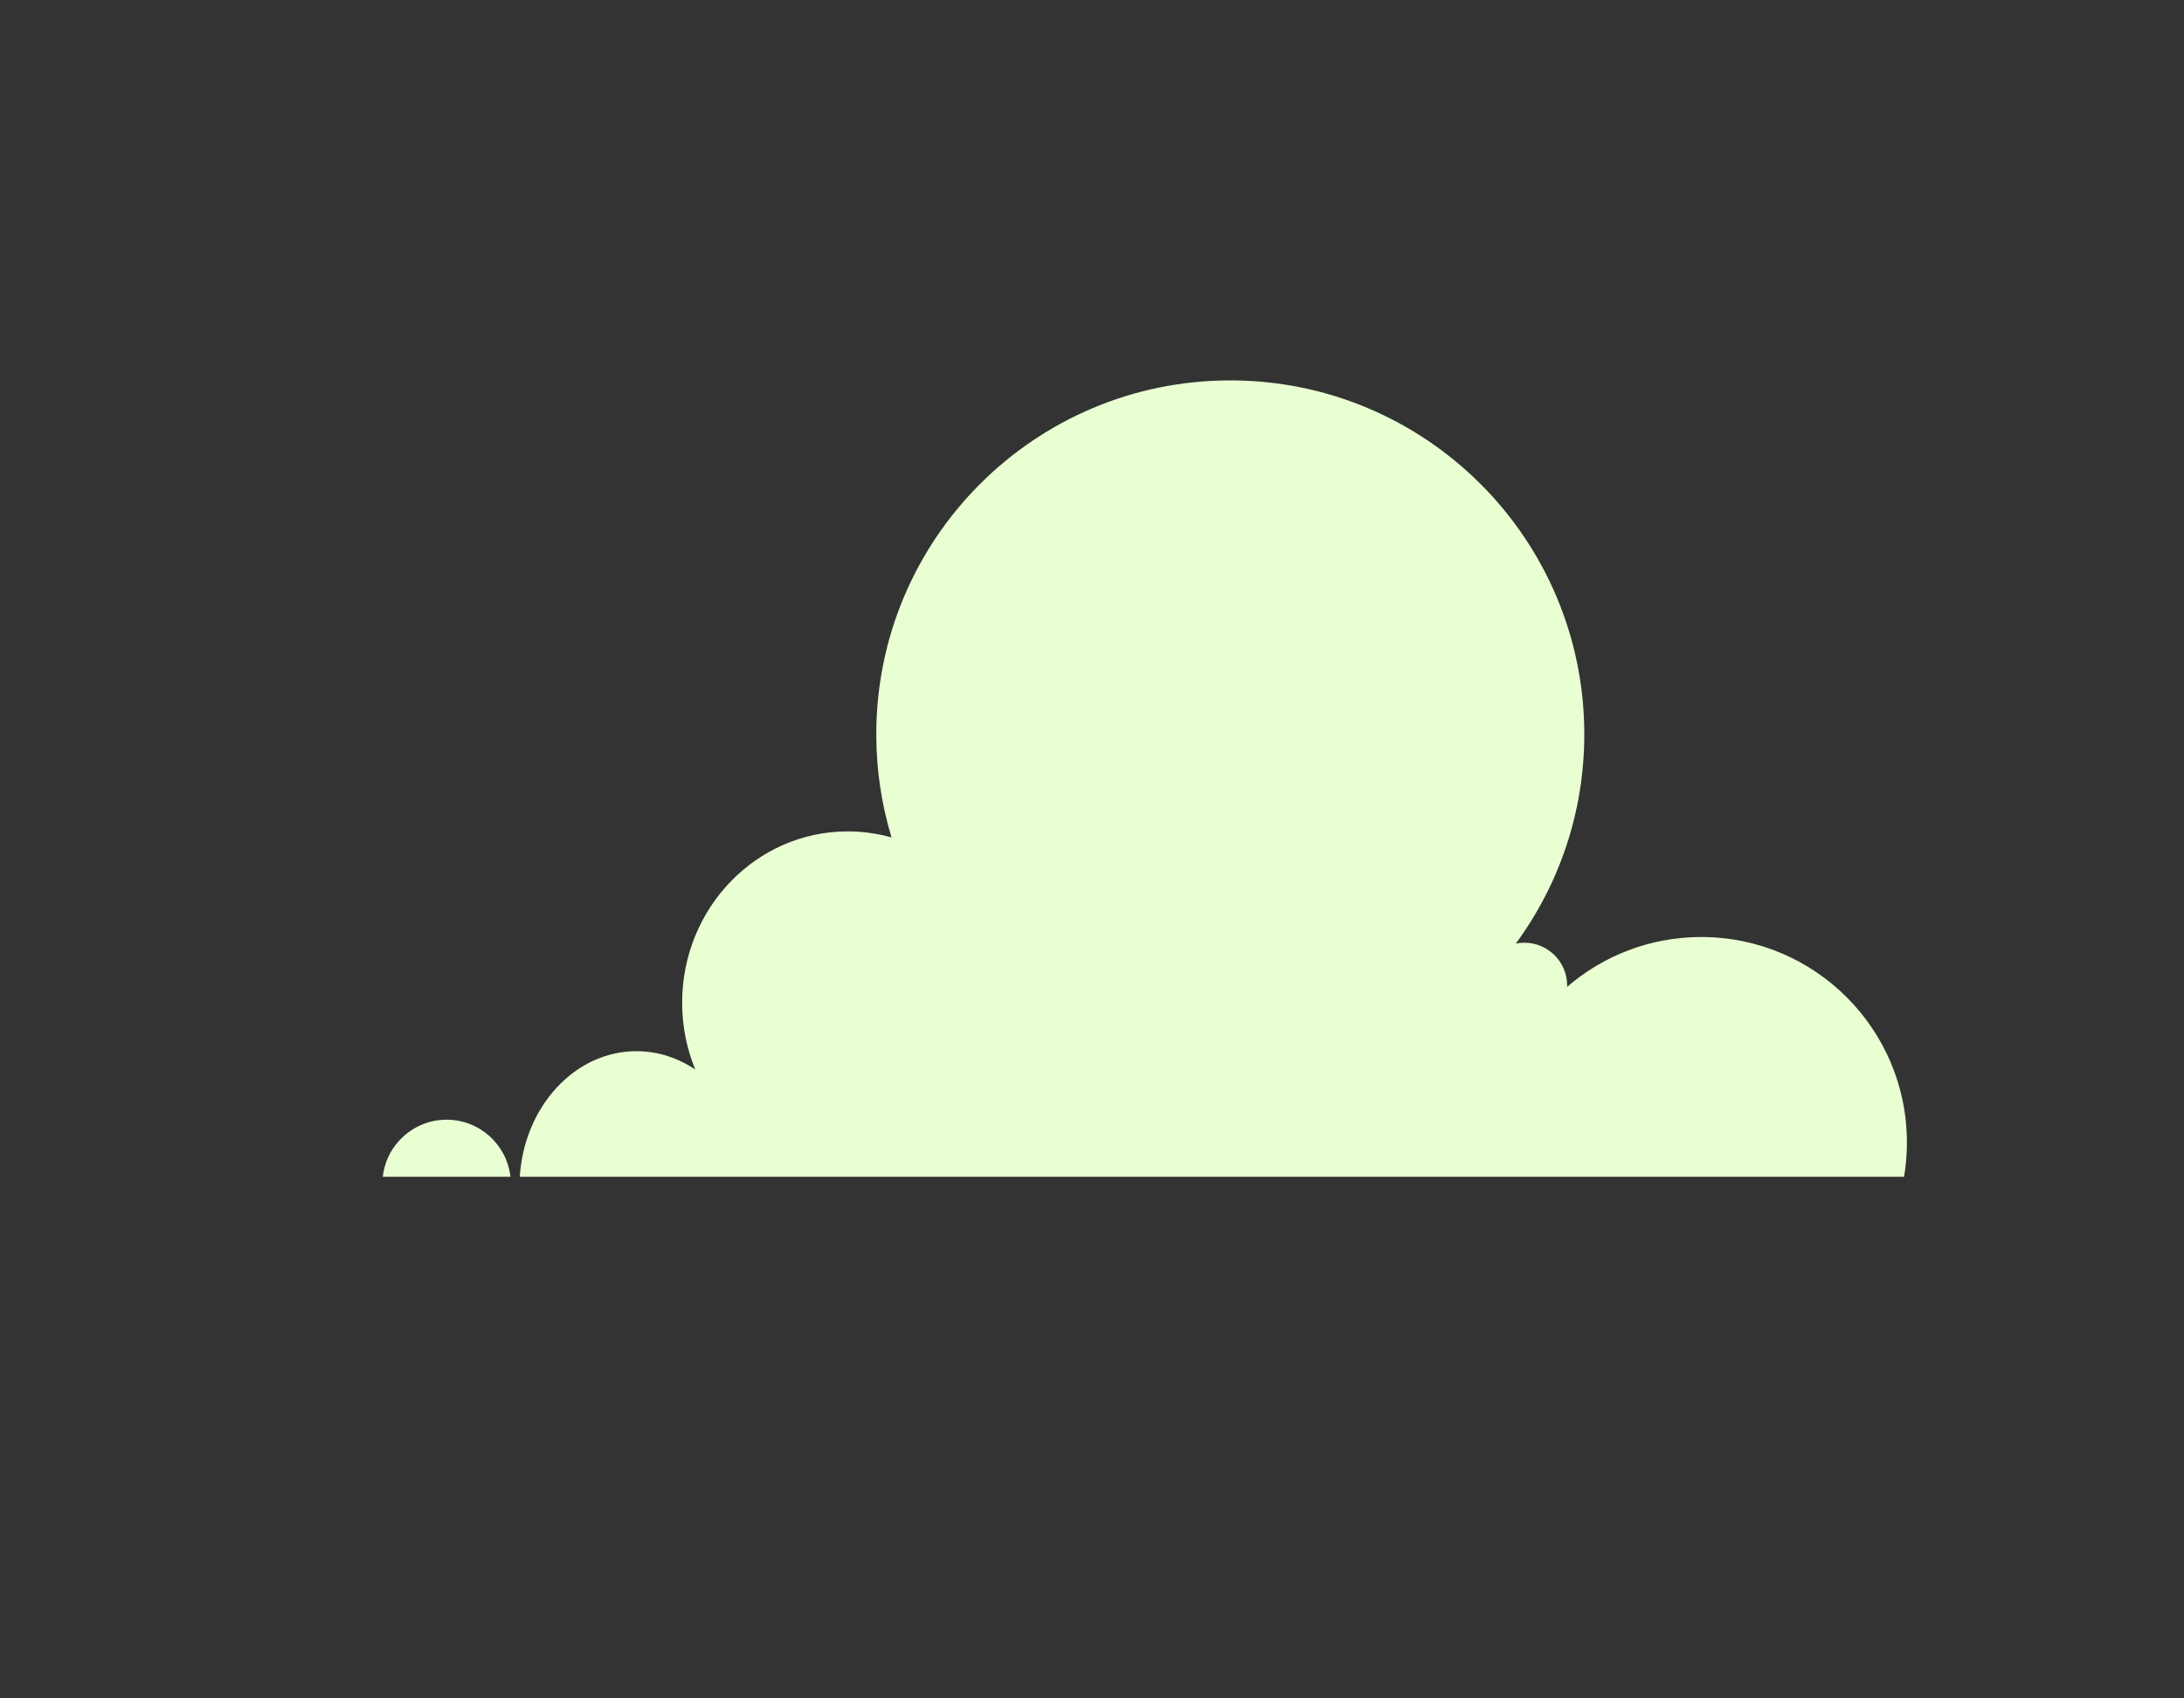 <?xml version="1.0" encoding="utf-8"?>
<!-- Generator: Adobe Illustrator 26.2.1, SVG Export Plug-In . SVG Version: 6.00 Build 0)  -->
<svg version="1.1" id="Layer_1" xmlns="http://www.w3.org/2000/svg" xmlns:xlink="http://www.w3.org/1999/xlink" x="0px" y="0px"
	 viewBox="0 0 1296 1008" style="enable-background:new 0 0 1296 1008;" xml:space="preserve">
<rect x="0" y="0" width="1296" height="1008" fill="#333333" stroke="none"/>
<style type="text/css">
	.st0{fill:#E9FFD2;}
</style>
<g>
	<path class="st0" d="M265.02,664.55c-19.62,0-35.77,14.82-37.88,33.88h75.76C300.79,679.37,284.64,664.55,265.02,664.55z"/>
	<path class="st0" d="M1009.58,556.12c-30.44,0-58.27,11.15-79.64,29.59c0.01-0.26,0.02-0.53,0.02-0.79
		c0-14.03-11.38-25.41-25.41-25.41c-1.73,0-3.42,0.17-5.05,0.5c25.54-34.79,40.63-77.71,40.63-124.17
		c0-116.02-94.05-210.07-210.07-210.07s-210.07,94.05-210.07,210.07c0,21.29,3.18,41.84,9.07,61.21
		c-8.29-2.35-17.01-3.61-26.01-3.61c-54.27,0-98.26,45.51-98.26,101.65c0,14.08,2.77,27.5,7.78,39.69
		c-10.25-6.91-22.16-10.89-34.88-10.89c-36.64,0-66.63,32.87-69.25,74.54h821.44c1.11-6.61,1.7-13.4,1.7-20.33
		C1131.56,610.74,1076.95,556.12,1009.58,556.12z"/>
</g>
</svg>
